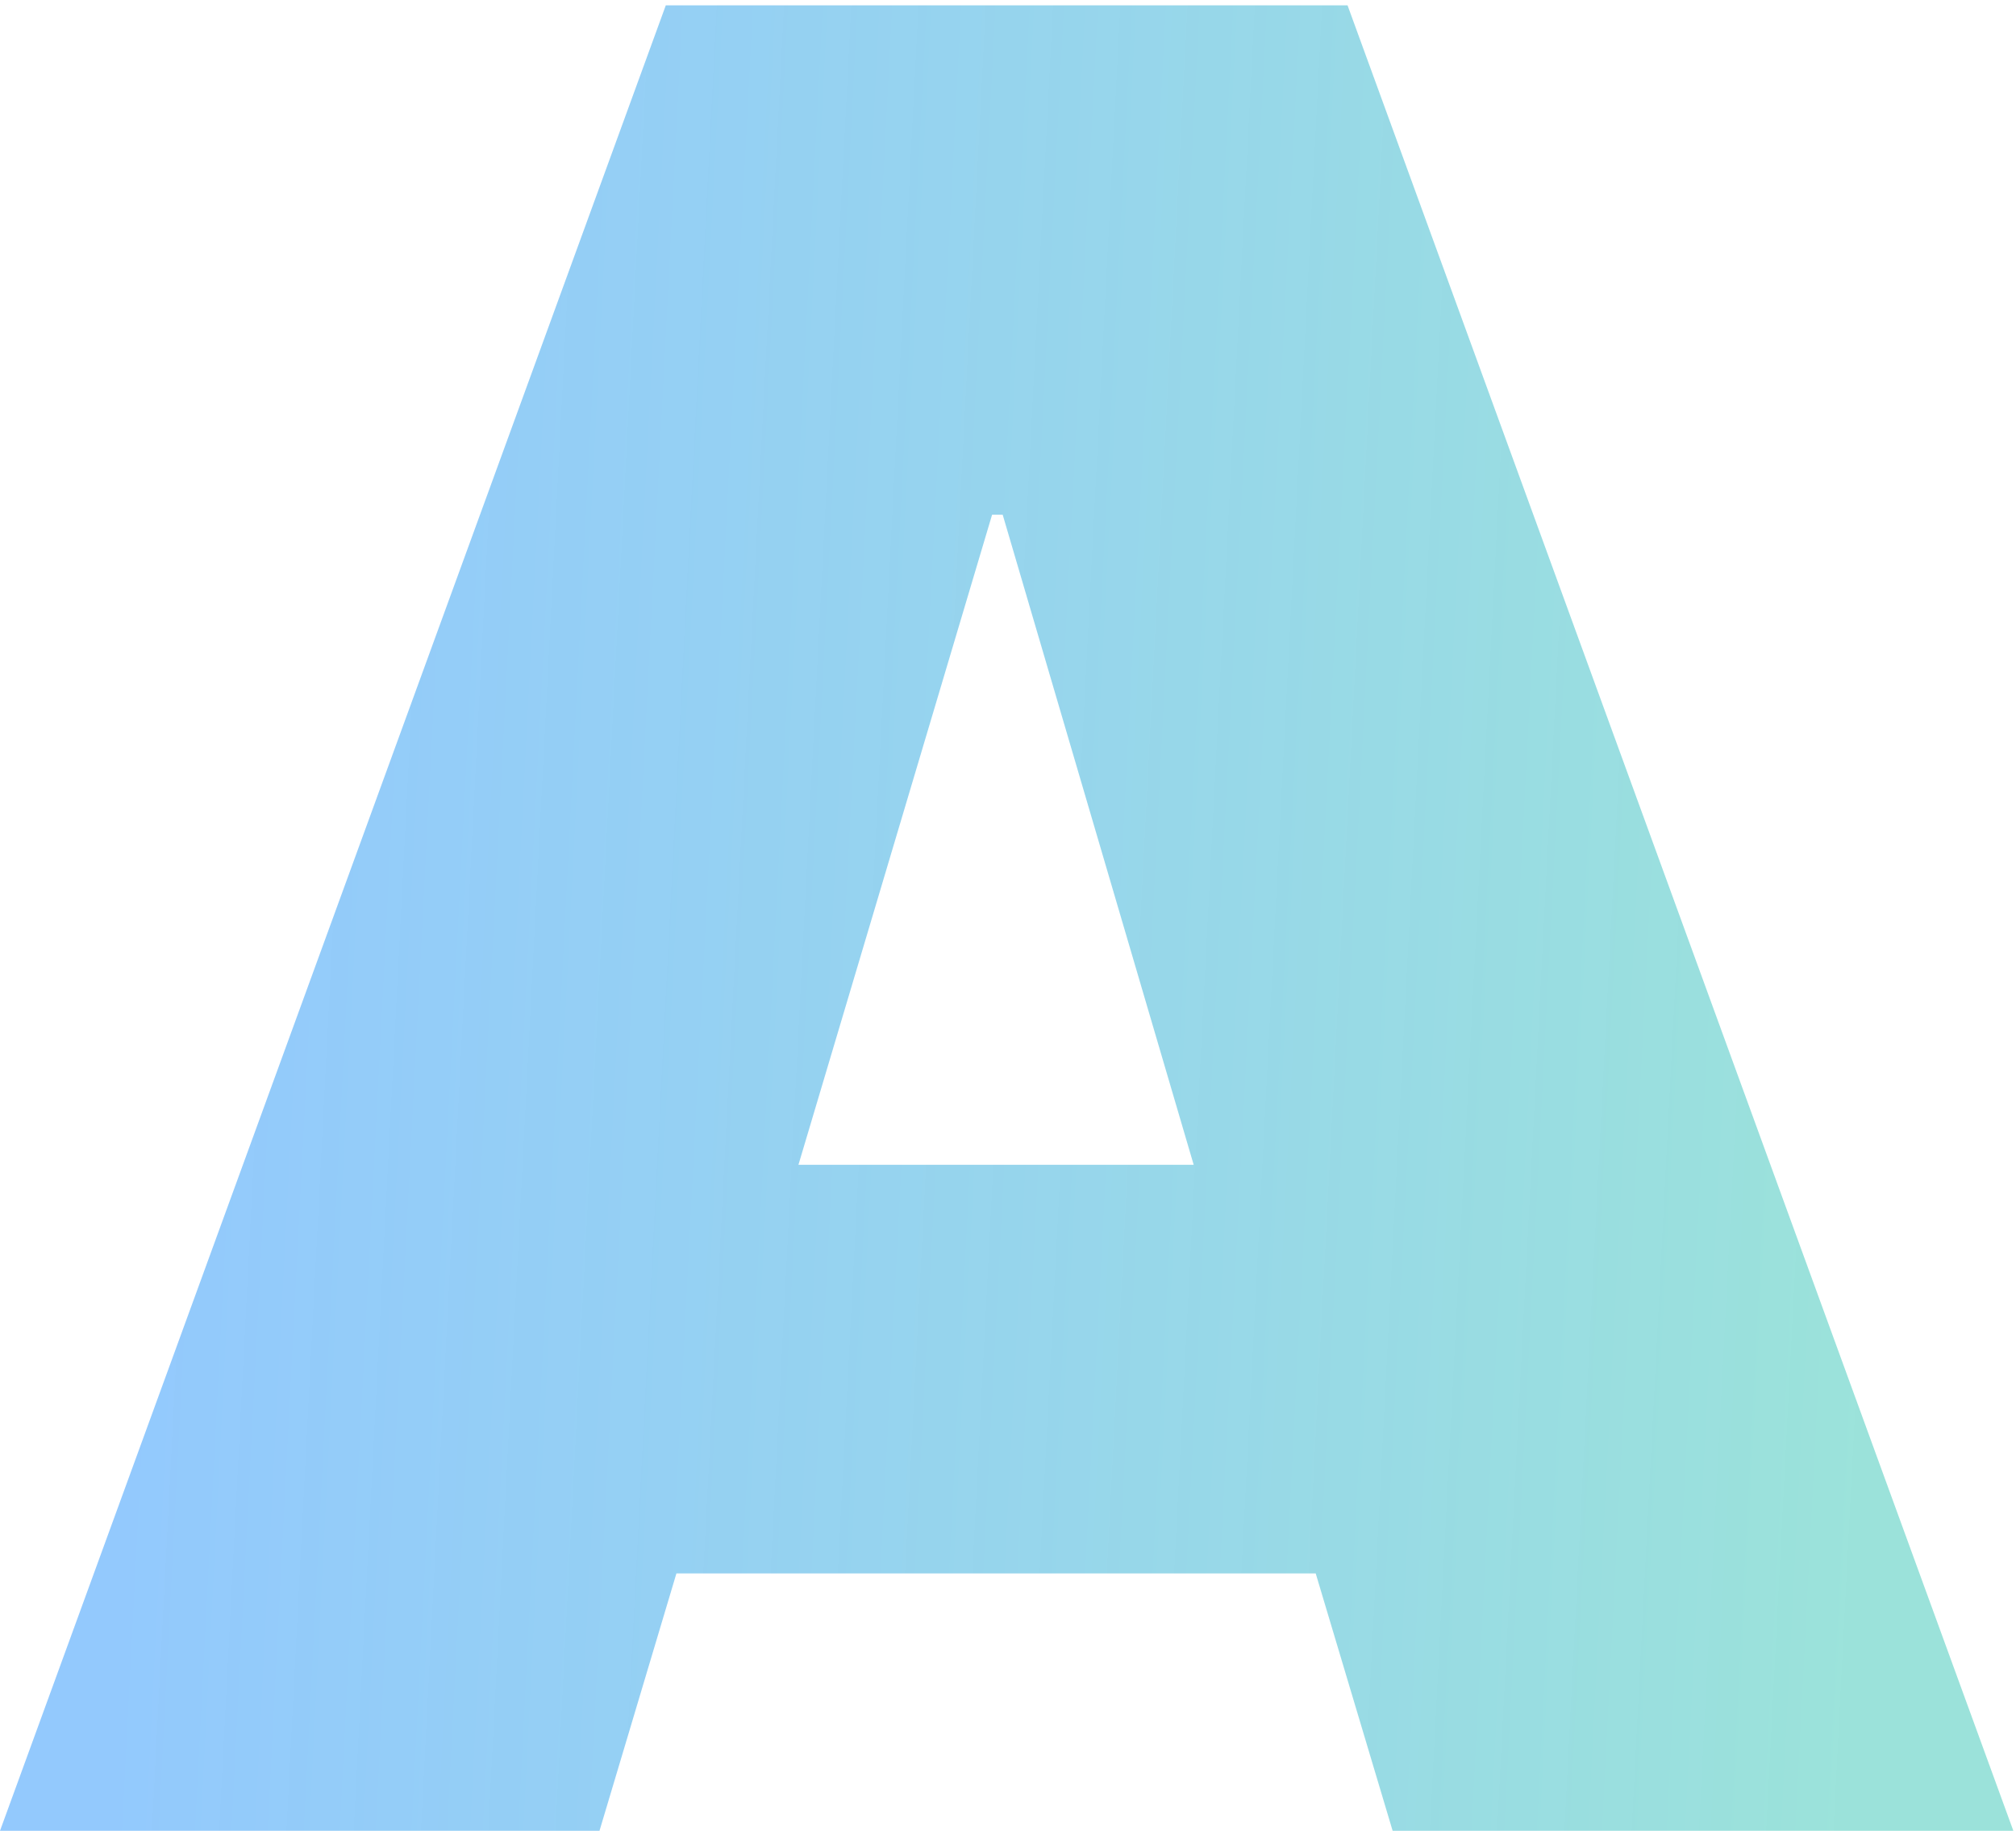 <svg width="152" height="138" viewBox="0 0 152 138" fill="none" xmlns="http://www.w3.org/2000/svg">
<path d="M105 138L99.2 118.6H51L45.2 138H1.41561e-07L50.2 0.4H101.6L151.8 138H105ZM60.2 87.8H90L75.6 38.8H74.8L60.2 87.8Z" fill="url(#paint0_linear_68_10)"/>
<defs>
<linearGradient id="paint0_linear_68_10" x1="5.876" y1="-5.626" x2="158.896" y2="2.256" gradientUnits="userSpaceOnUse">
<stop offset="0.068" stop-color="#78BCFC" stop-opacity="0.8"/>
<stop offset="0.911" stop-color="#90DFD6" stop-opacity="0.9"/>
</linearGradient>
</defs>
</svg>
